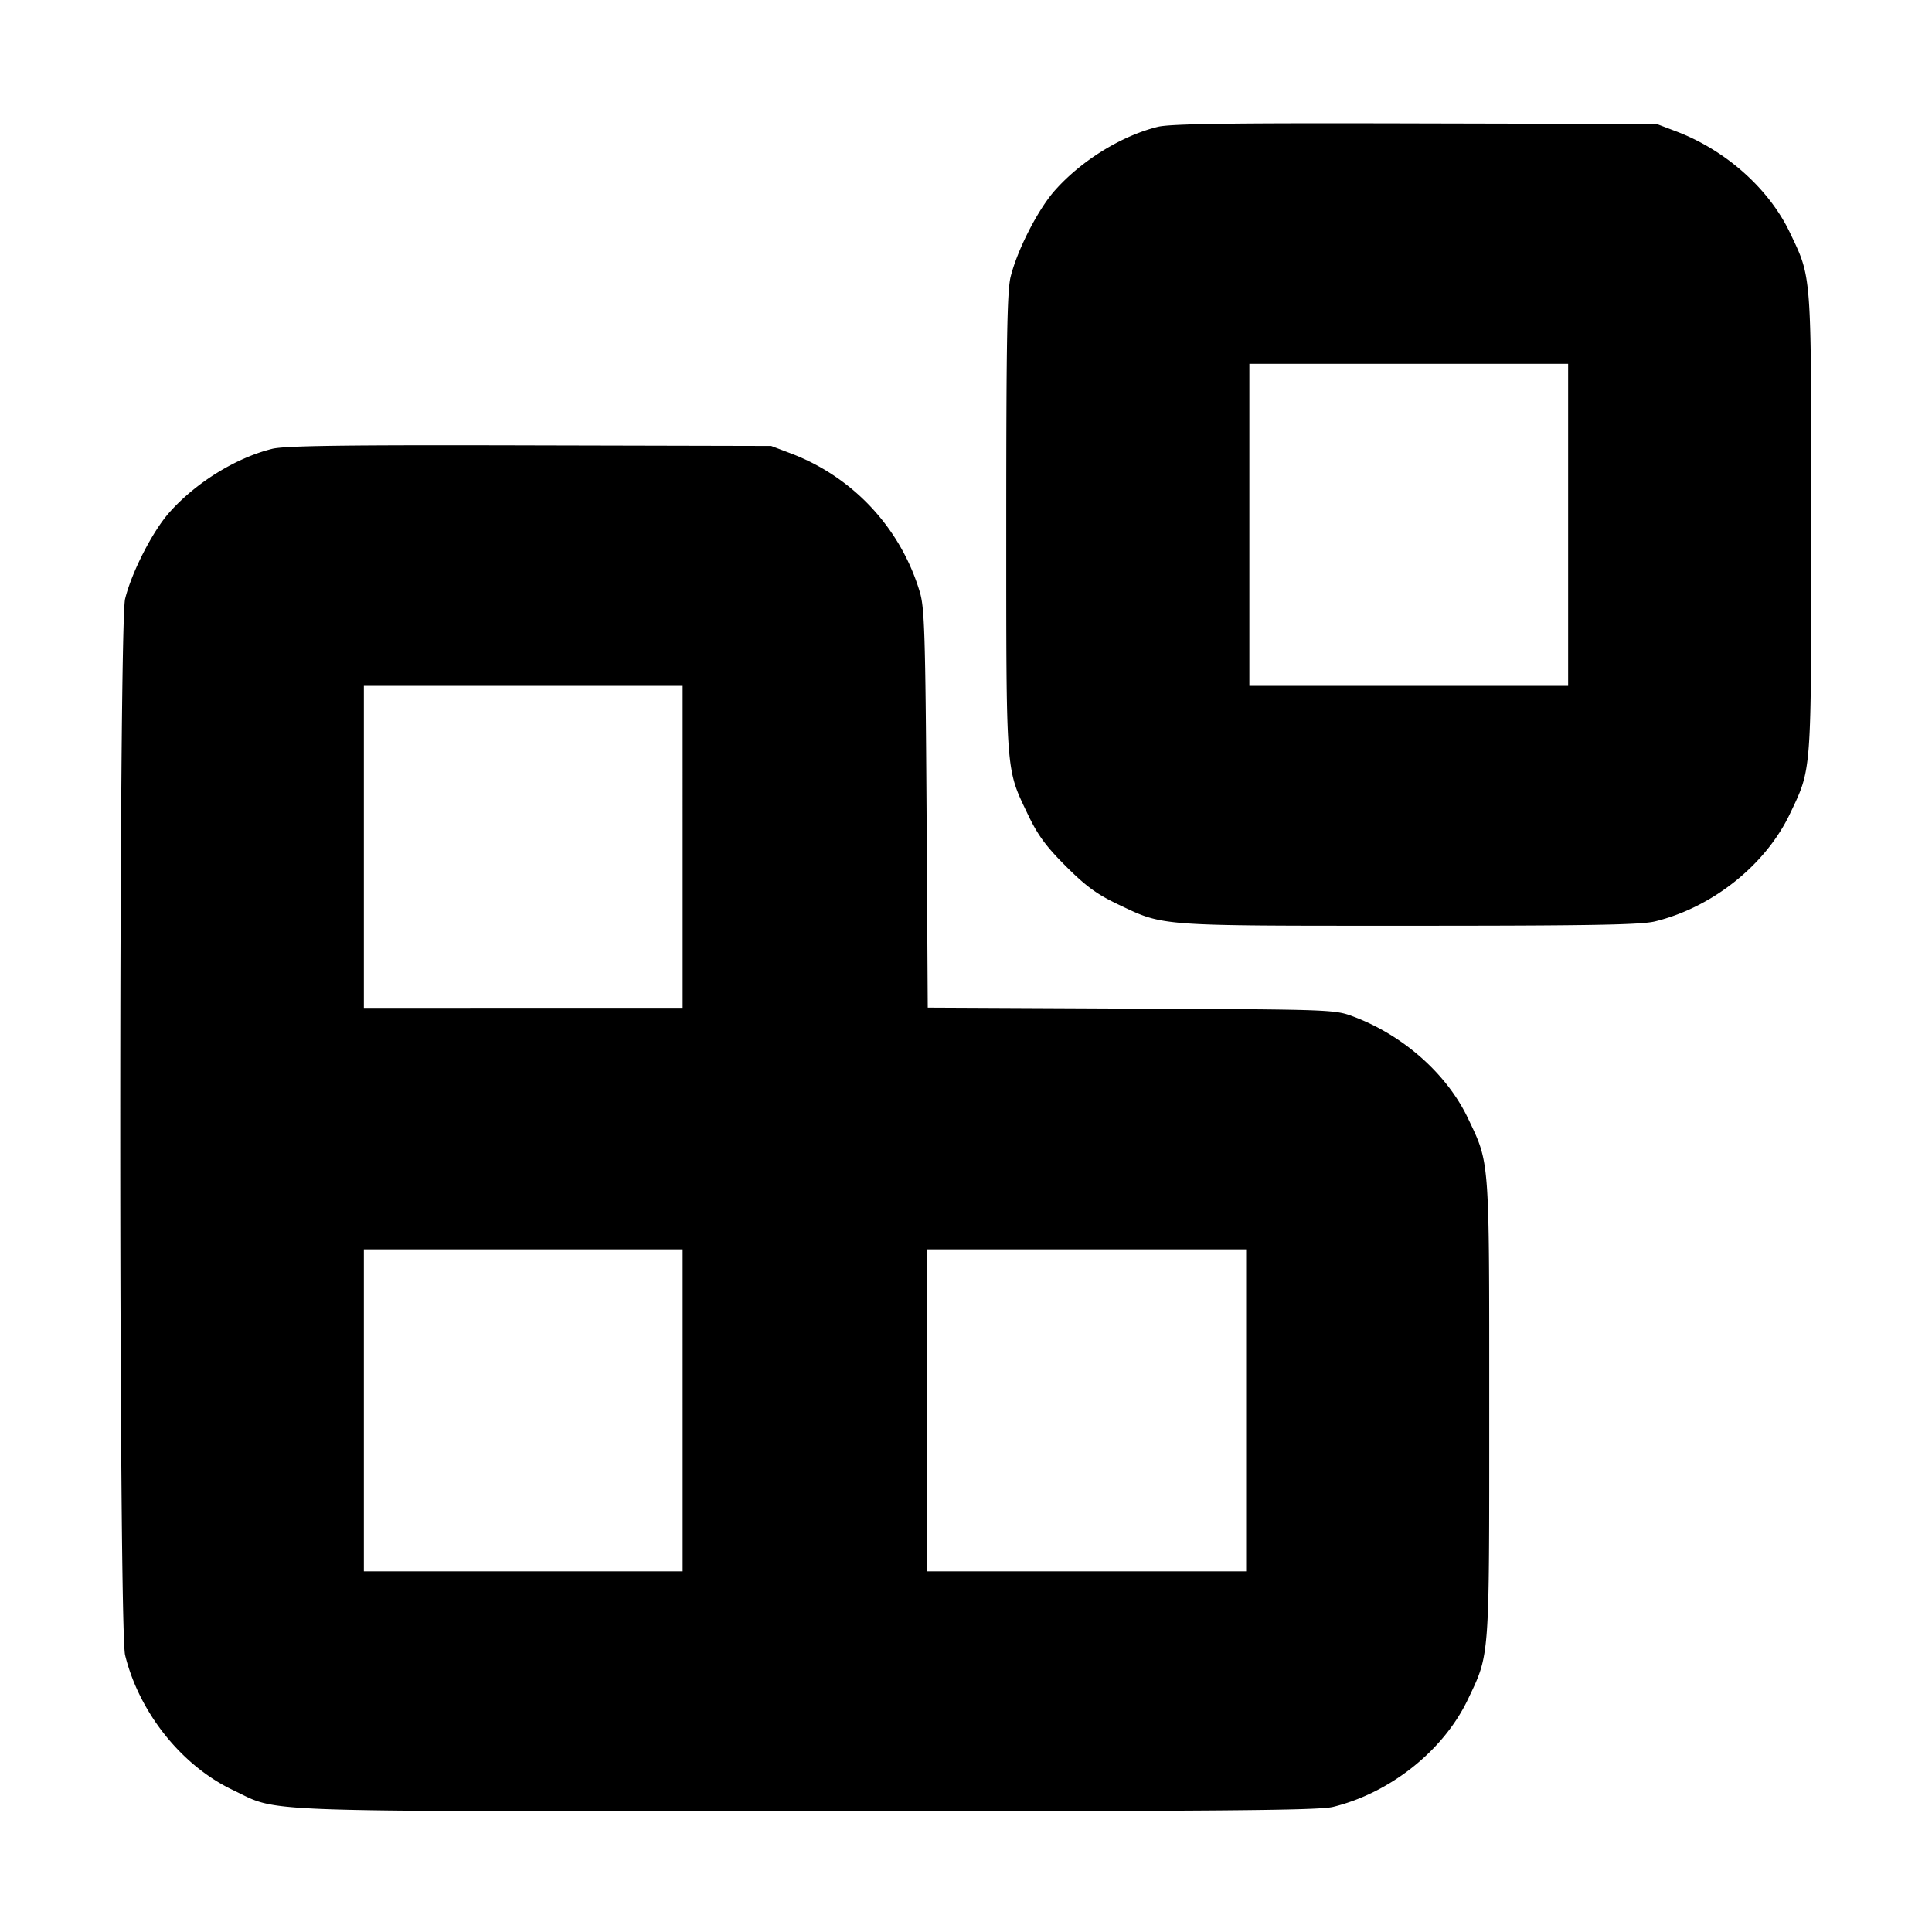 <svg xmlns="http://www.w3.org/2000/svg" width="24" height="24" fill="none" stroke="currentColor" stroke-linecap="round" stroke-linejoin="round" stroke-width="3"><path fill="#000" fill-rule="evenodd" stroke="none" d="M14.38 1.576c-.453.113-.95.421-1.279.793-.209.237-.465.739-.547 1.071-.043.174-.054.809-.054 3.06 0 3.145-.008 3.036.266 3.612.125.262.225.399.474.648s.386.349.648.474c.576.274.467.266 3.612.266 2.251 0 2.886-.011 3.06-.054.713-.175 1.372-.701 1.674-1.334.274-.576.266-.467.266-3.612s.008-3.036-.265-3.61c-.261-.548-.8-1.027-1.418-1.26l-.237-.09-3-.007c-2.288-.006-3.047.004-3.2.043m5.1 4.944v2h-3.96v-4h3.96zm-16.1-.944c-.453.113-.95.421-1.279.793-.209.237-.465.739-.547 1.071-.08.326-.08 12.794 0 13.12.175.713.701 1.372 1.334 1.674.598.284.11.266 7.112.266 5.193 0 6.38-.01 6.56-.054.713-.175 1.372-.701 1.674-1.334.274-.576.266-.467.266-3.612s.008-3.036-.265-3.61c-.261-.548-.8-1.027-1.418-1.26-.235-.089-.258-.09-2.764-.101l-2.528-.012-.015-2.468c-.014-2.145-.025-2.498-.082-2.689a2.65 2.65 0 0 0-1.611-1.73l-.237-.09-3-.007c-2.288-.006-3.047.004-3.2.043m5.1 4.944v2H4.52v-4h3.96zm0 7v2H4.52v-4h3.96zm7 0v2h-3.96v-4h3.96z"/></svg>